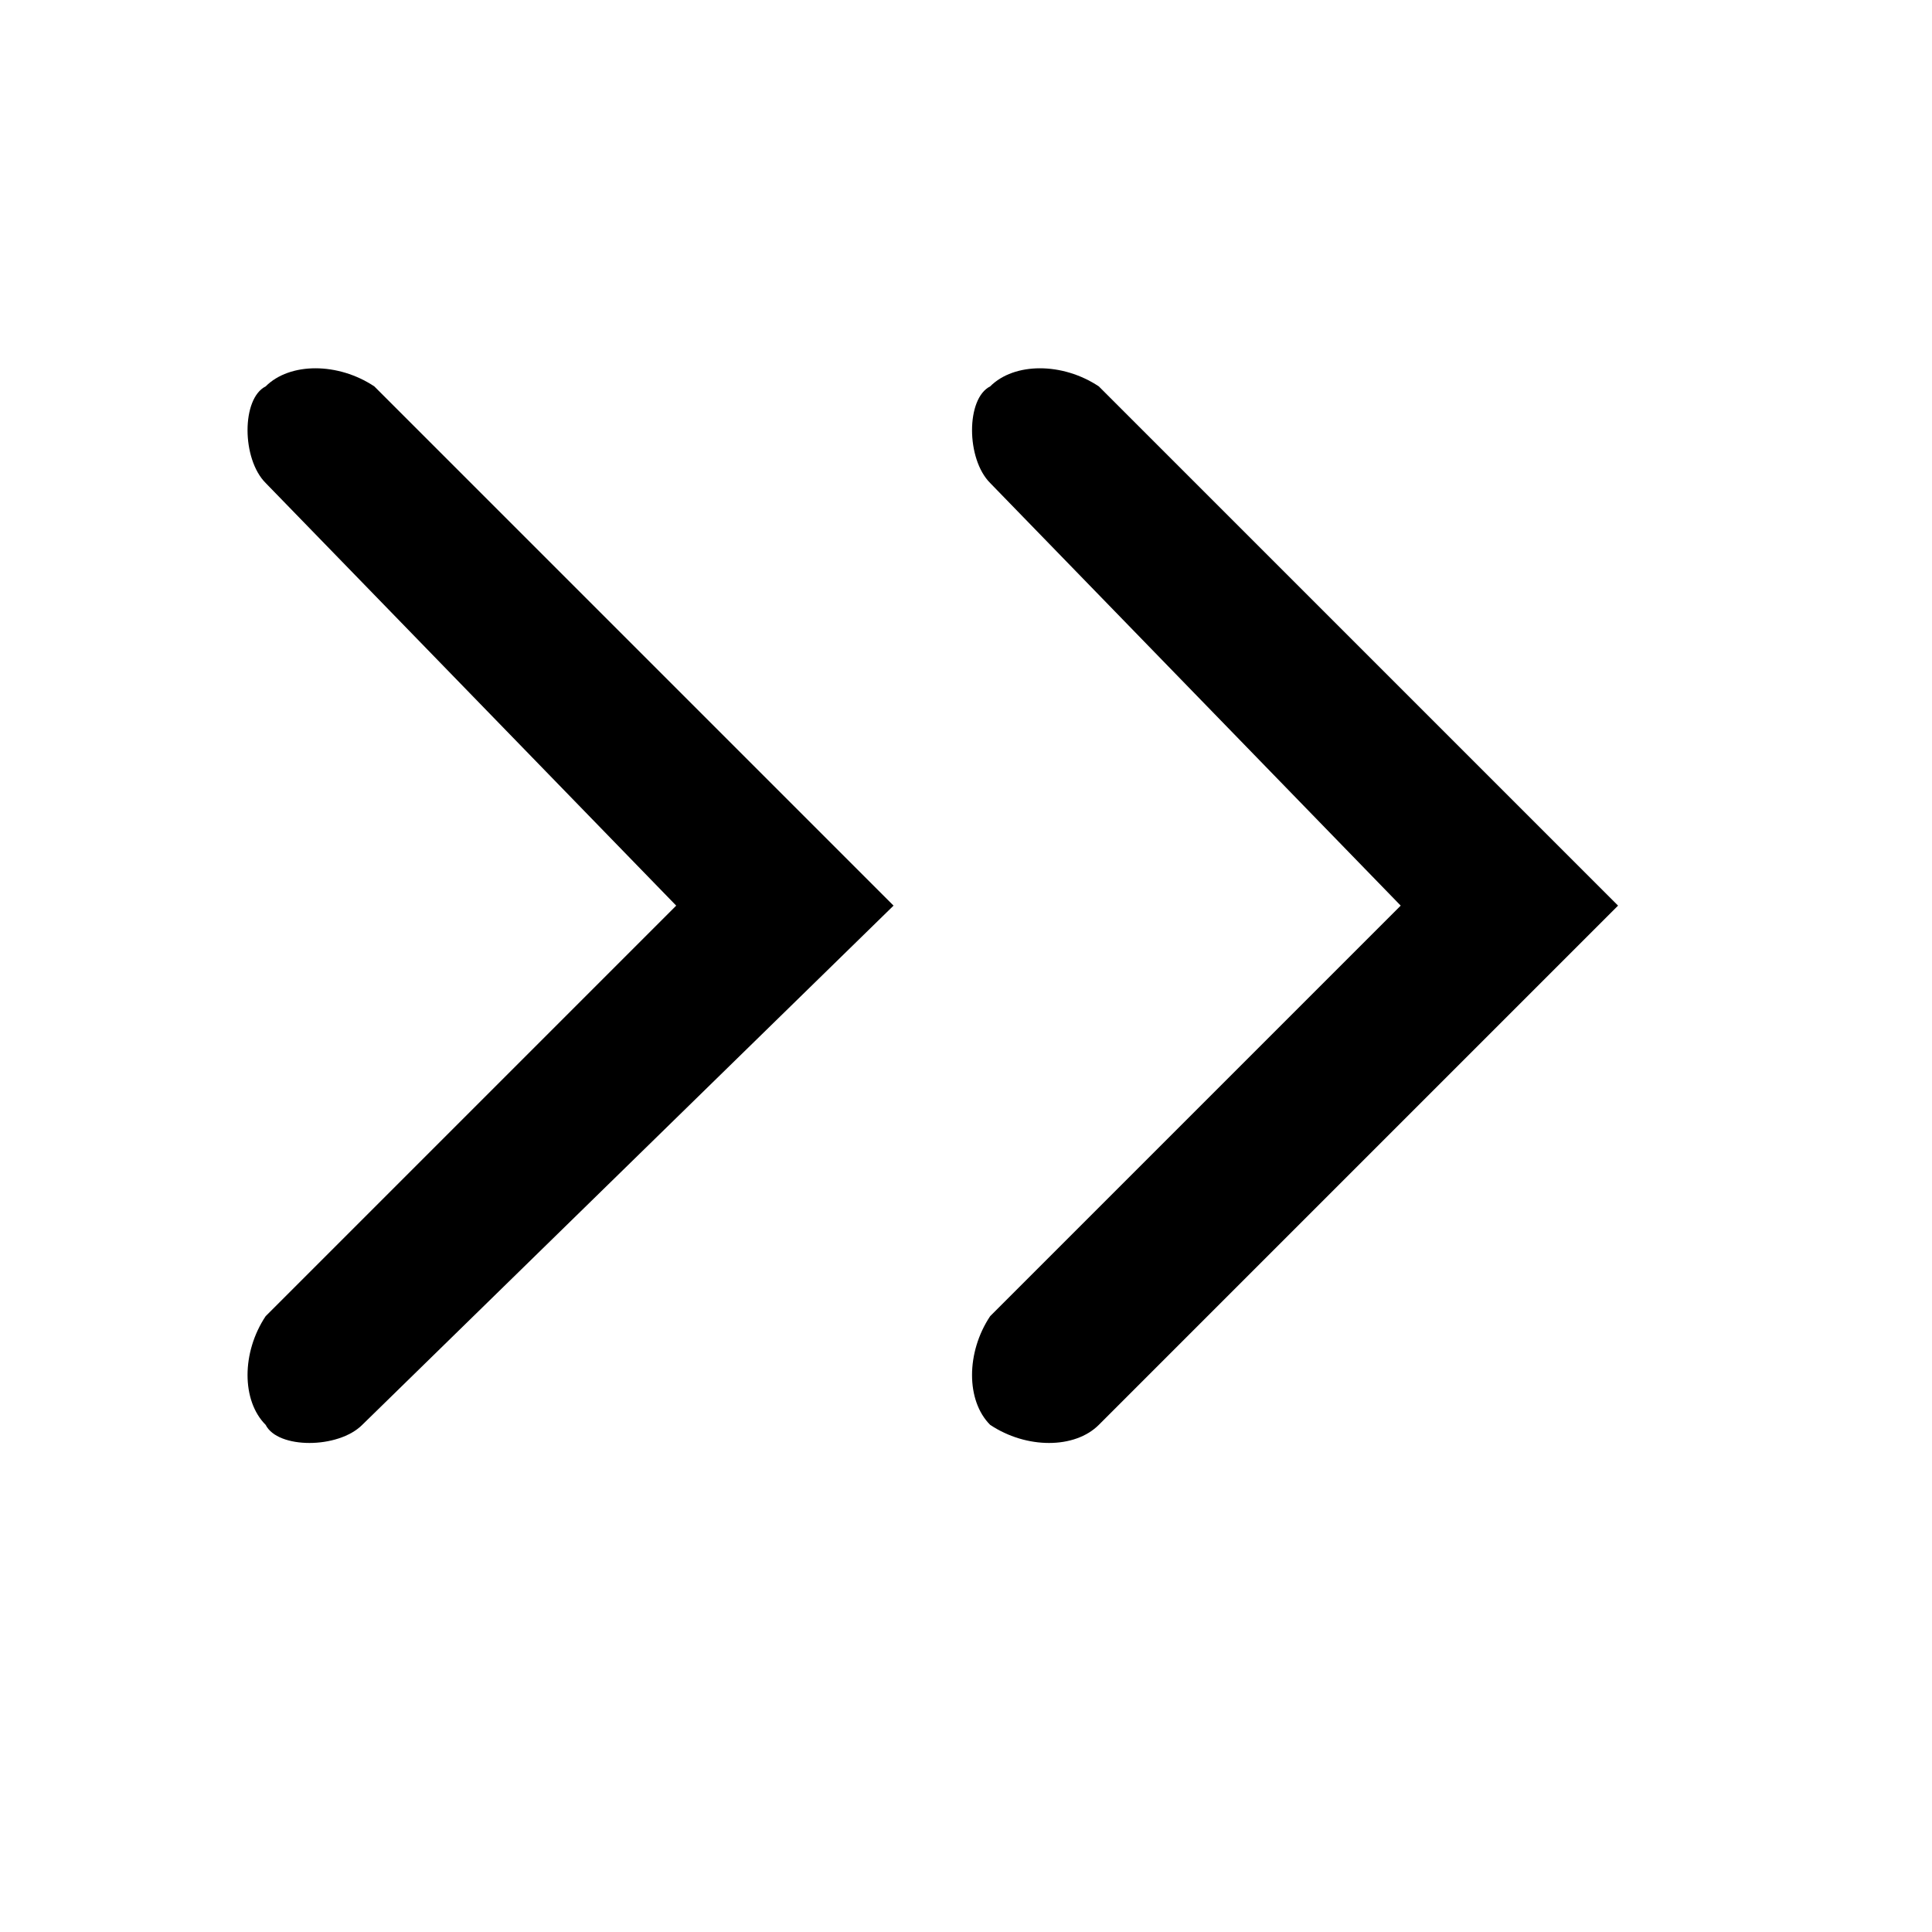 <?xml version="1.0" encoding="utf-8"?>
<!-- Generator: Adobe Illustrator 23.0.1, SVG Export Plug-In . SVG Version: 6.00 Build 0)  -->
<svg version="1.1" id="katman_1" xmlns="http://www.w3.org/2000/svg" xmlns:xlink="http://www.w3.org/1999/xlink" x="0px" y="0px"
	 viewBox="0 0 16 16" style="enable-background:new 0 0 16 16;" xml:space="preserve">
<path d="M5.6,7.5L2.2,4c-0.2-0.2-0.2-0.7,0-0.8l0,0c0.2-0.2,0.6-0.2,0.9,0l4.3,4.3L3,11.8c-0.2,0.2-0.7,0.2-0.8,0l0,0
	c-0.2-0.2-0.2-0.6,0-0.9L5.6,7.5z"/>
<path d="M11.6,7.5L8.2,4c-0.2-0.2-0.2-0.7,0-0.8l0,0c0.2-0.2,0.6-0.2,0.9,0l4.3,4.3l-4.3,4.3c-0.2,0.2-0.6,0.2-0.9,0l0,0
	c-0.2-0.2-0.2-0.6,0-0.9L11.6,7.5z"/>
</svg>
